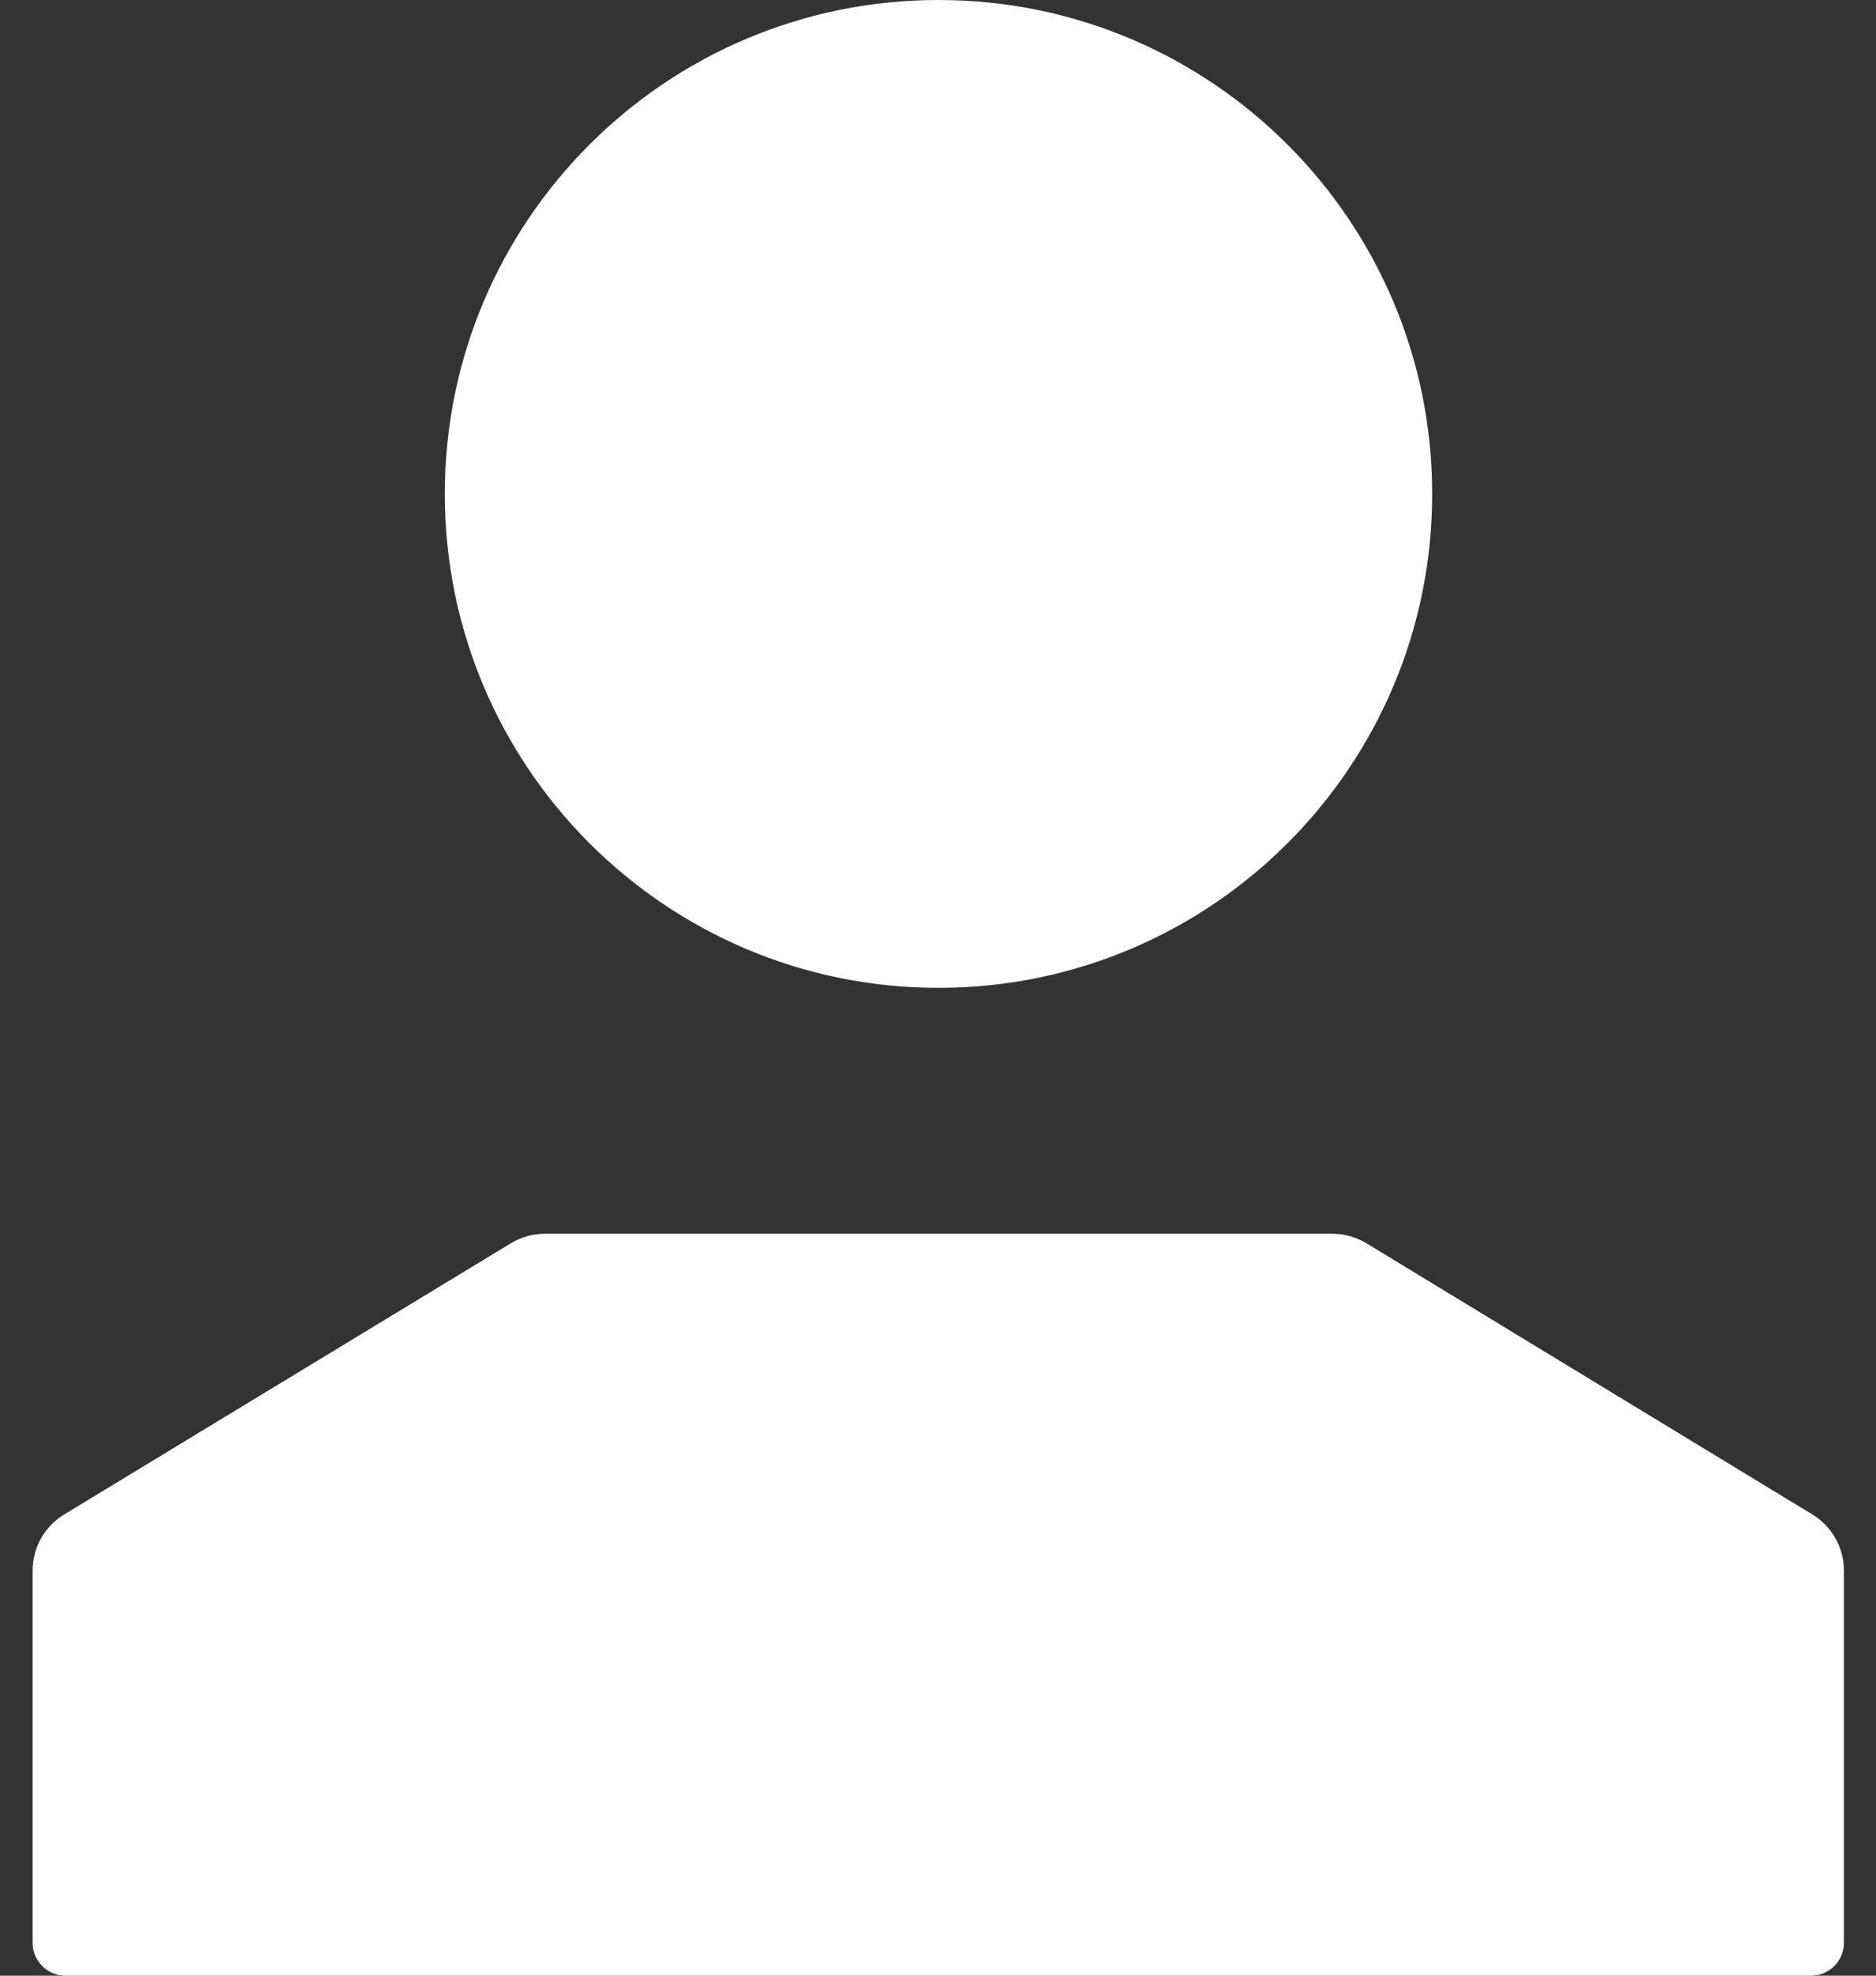 <svg fill="none" height="60" viewBox="0 0 57 60" width="57" xmlns="http://www.w3.org/2000/svg"><rect x="0" y="0" width="57" height="60" fill="#333333" stroke="none"/><path clip-rule="evenodd" d="m28.515 30c8.284 0 15-6.716 15-15 0-8.284-6.716-15-15-15-8.284 0-15 6.716-15 15 0 8.284 6.716 15 15 15zm-11.956 7.468c-.366 0-.725.1-1.038.29l-13.569 8.234c-.598.363-.962 1.011-.962 1.71v11.298c0 .552.448 1 1 1h53.036c.552 0 1-.448 1-1v-11.299c0-.699-.364-1.346-.961-1.709l-13.545-8.233c-.313-.19-.672-.291-1.039-.291z" fill="#fff" fill-rule="evenodd"/></svg>